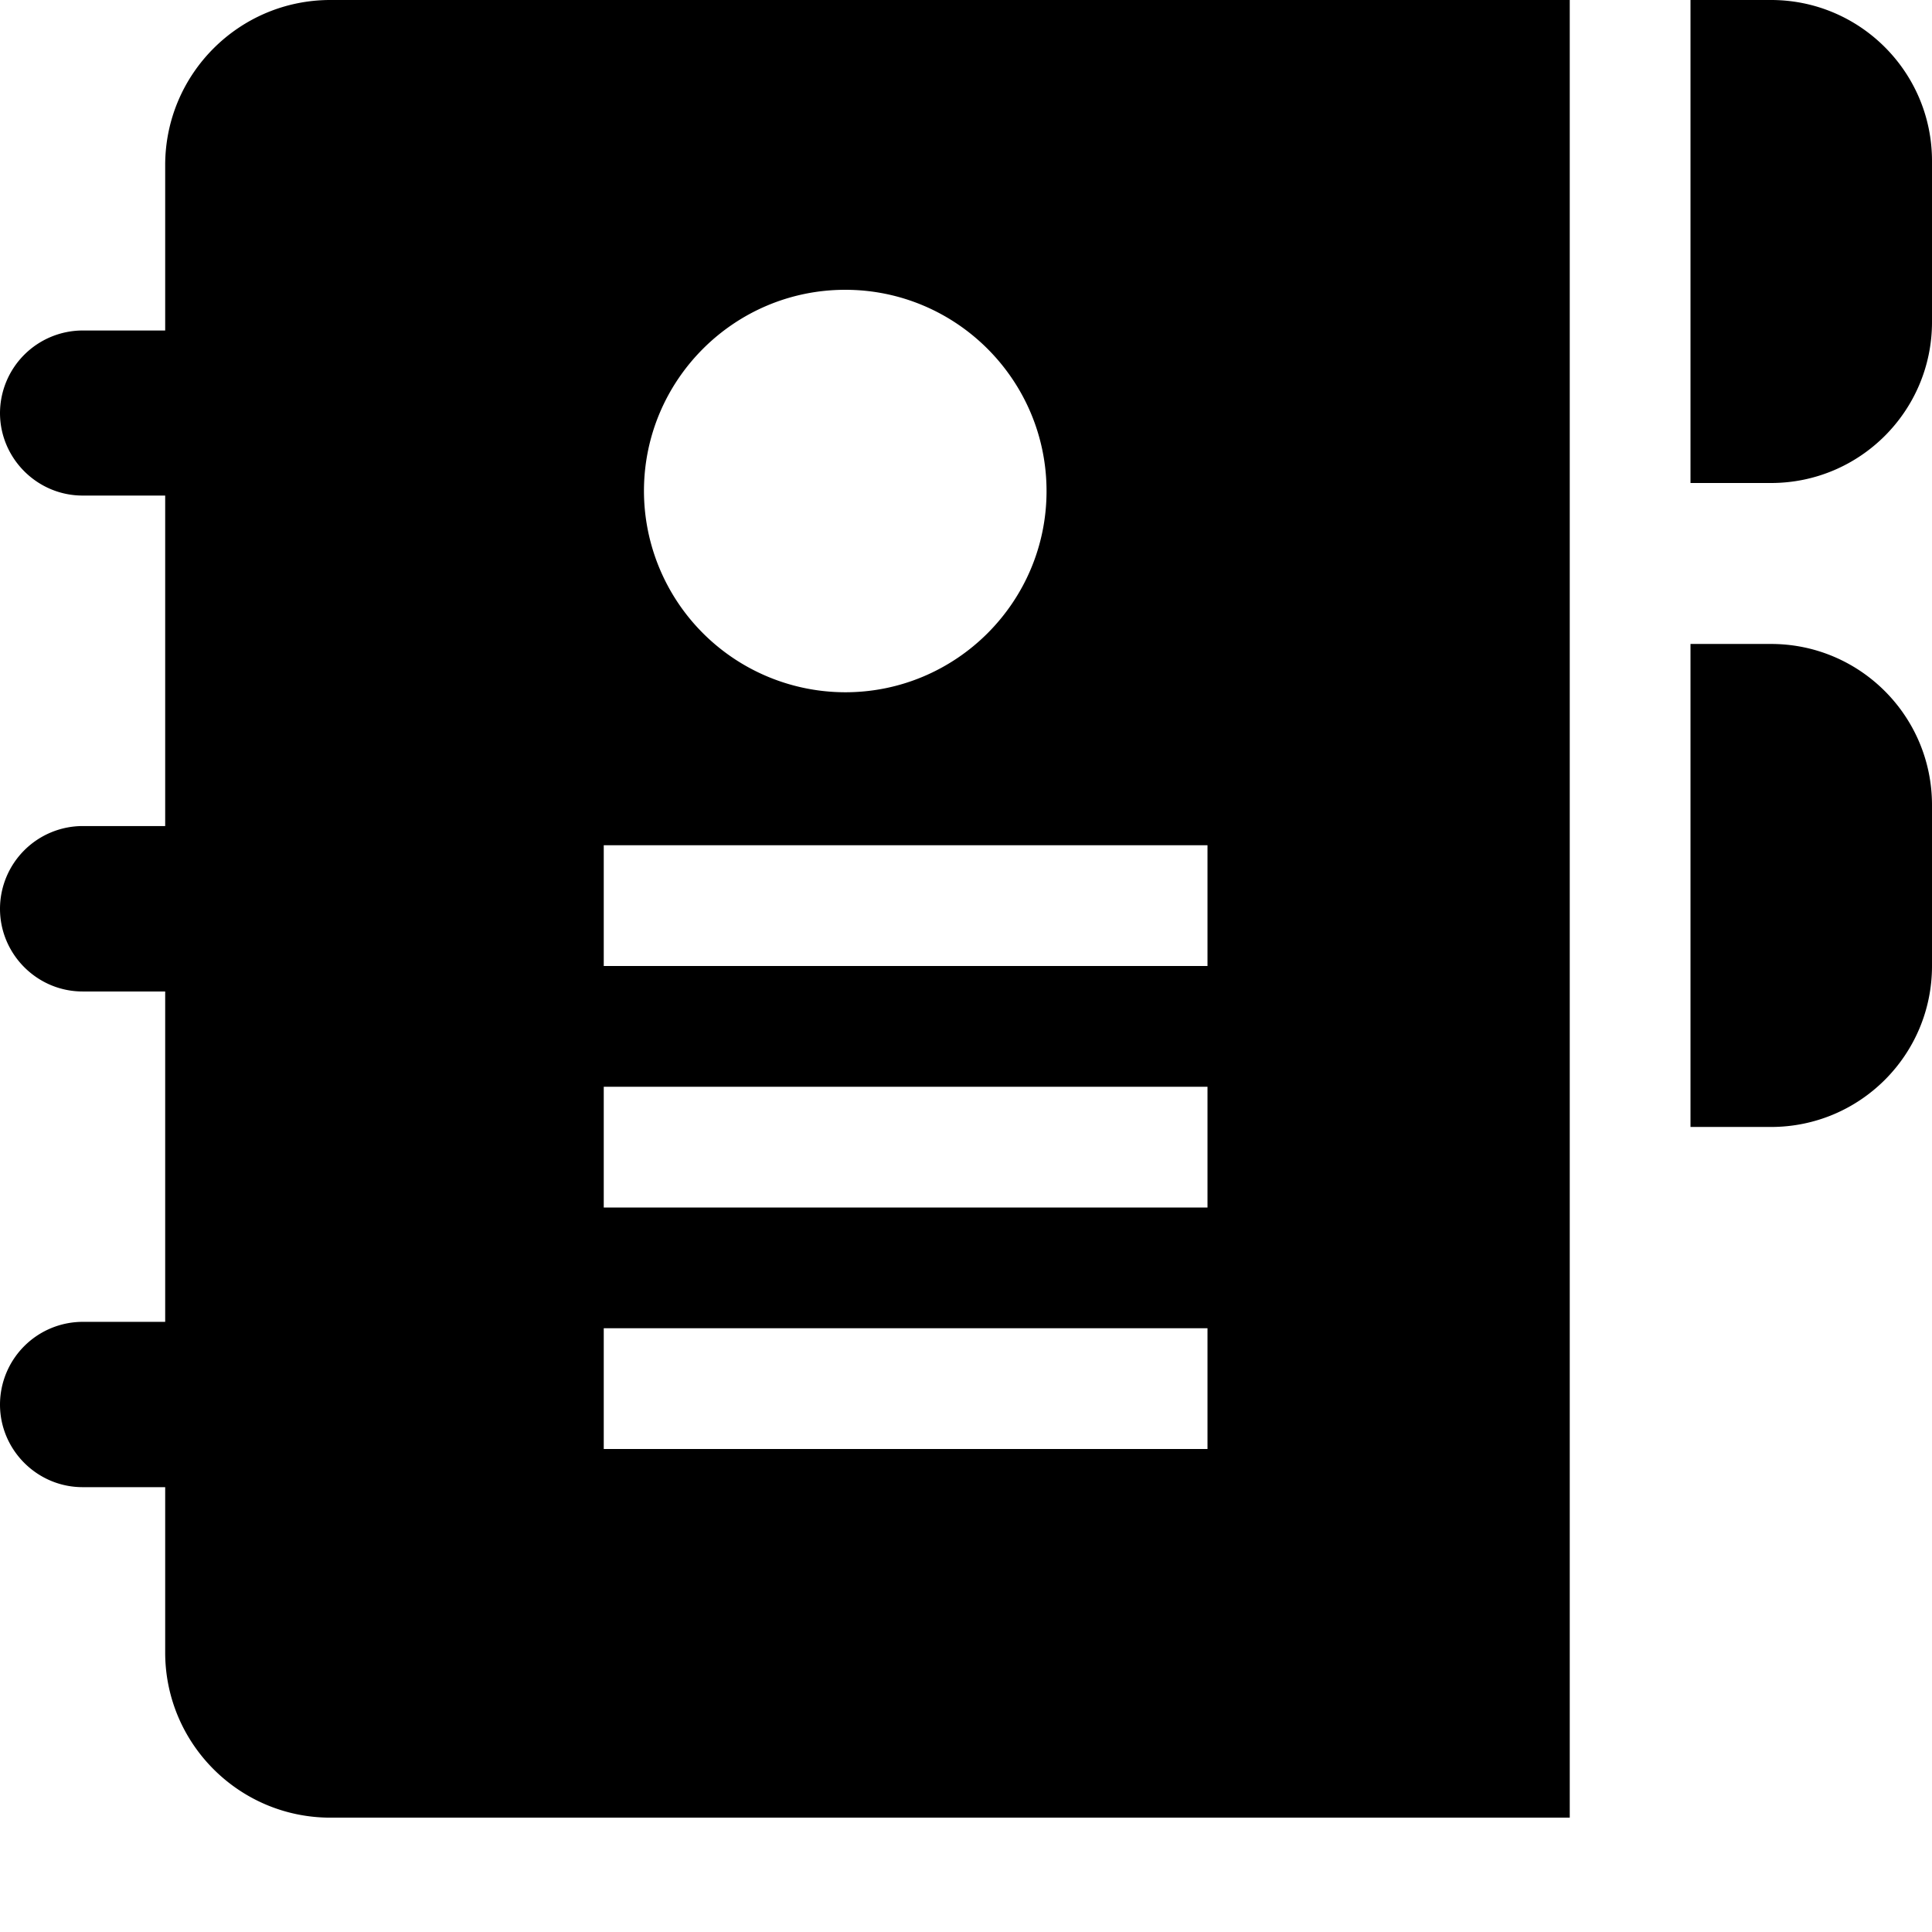 <svg xmlns="http://www.w3.org/2000/svg" width="16" height="16" viewBox="0 0 16 16">
    <path fill="#000" fill-rule="evenodd" d="M14.667 0H14v4h.667C15.403 4 16 3.403 16 2.667V1.333C16 .597 15.403 0 14.667 0zM1.368 1.368v1.369H.684A.686.686 0 0 0 0 3.42c0 .376.308.684.684.684h.684v2.737H.684A.686.686 0 0 0 0 7.526c0 .377.308.685.684.685h.684v2.736H.684a.686.686 0 0 0-.684.685c0 .376.308.684.684.684h.684v1.369c0 .755.613 1.368 1.368 1.368H13V0H2.736c-.755 0-1.368.612-1.368 1.368zM7 2.4c.919 0 1.667.747 1.667 1.667 0 .919-.748 1.666-1.667 1.666a1.669 1.669 0 0 1-1.667-1.666c0-.92.748-1.667 1.667-1.667zm7.667 2.933c.736 0 1.333.597 1.333 1.334V8c0 .737-.597 1.333-1.333 1.333H14v-4h.667zM5 7h5v1H5V7zm0 2h5v1H5V9zm0 2h5v1H5v-1z"/>
</svg>

